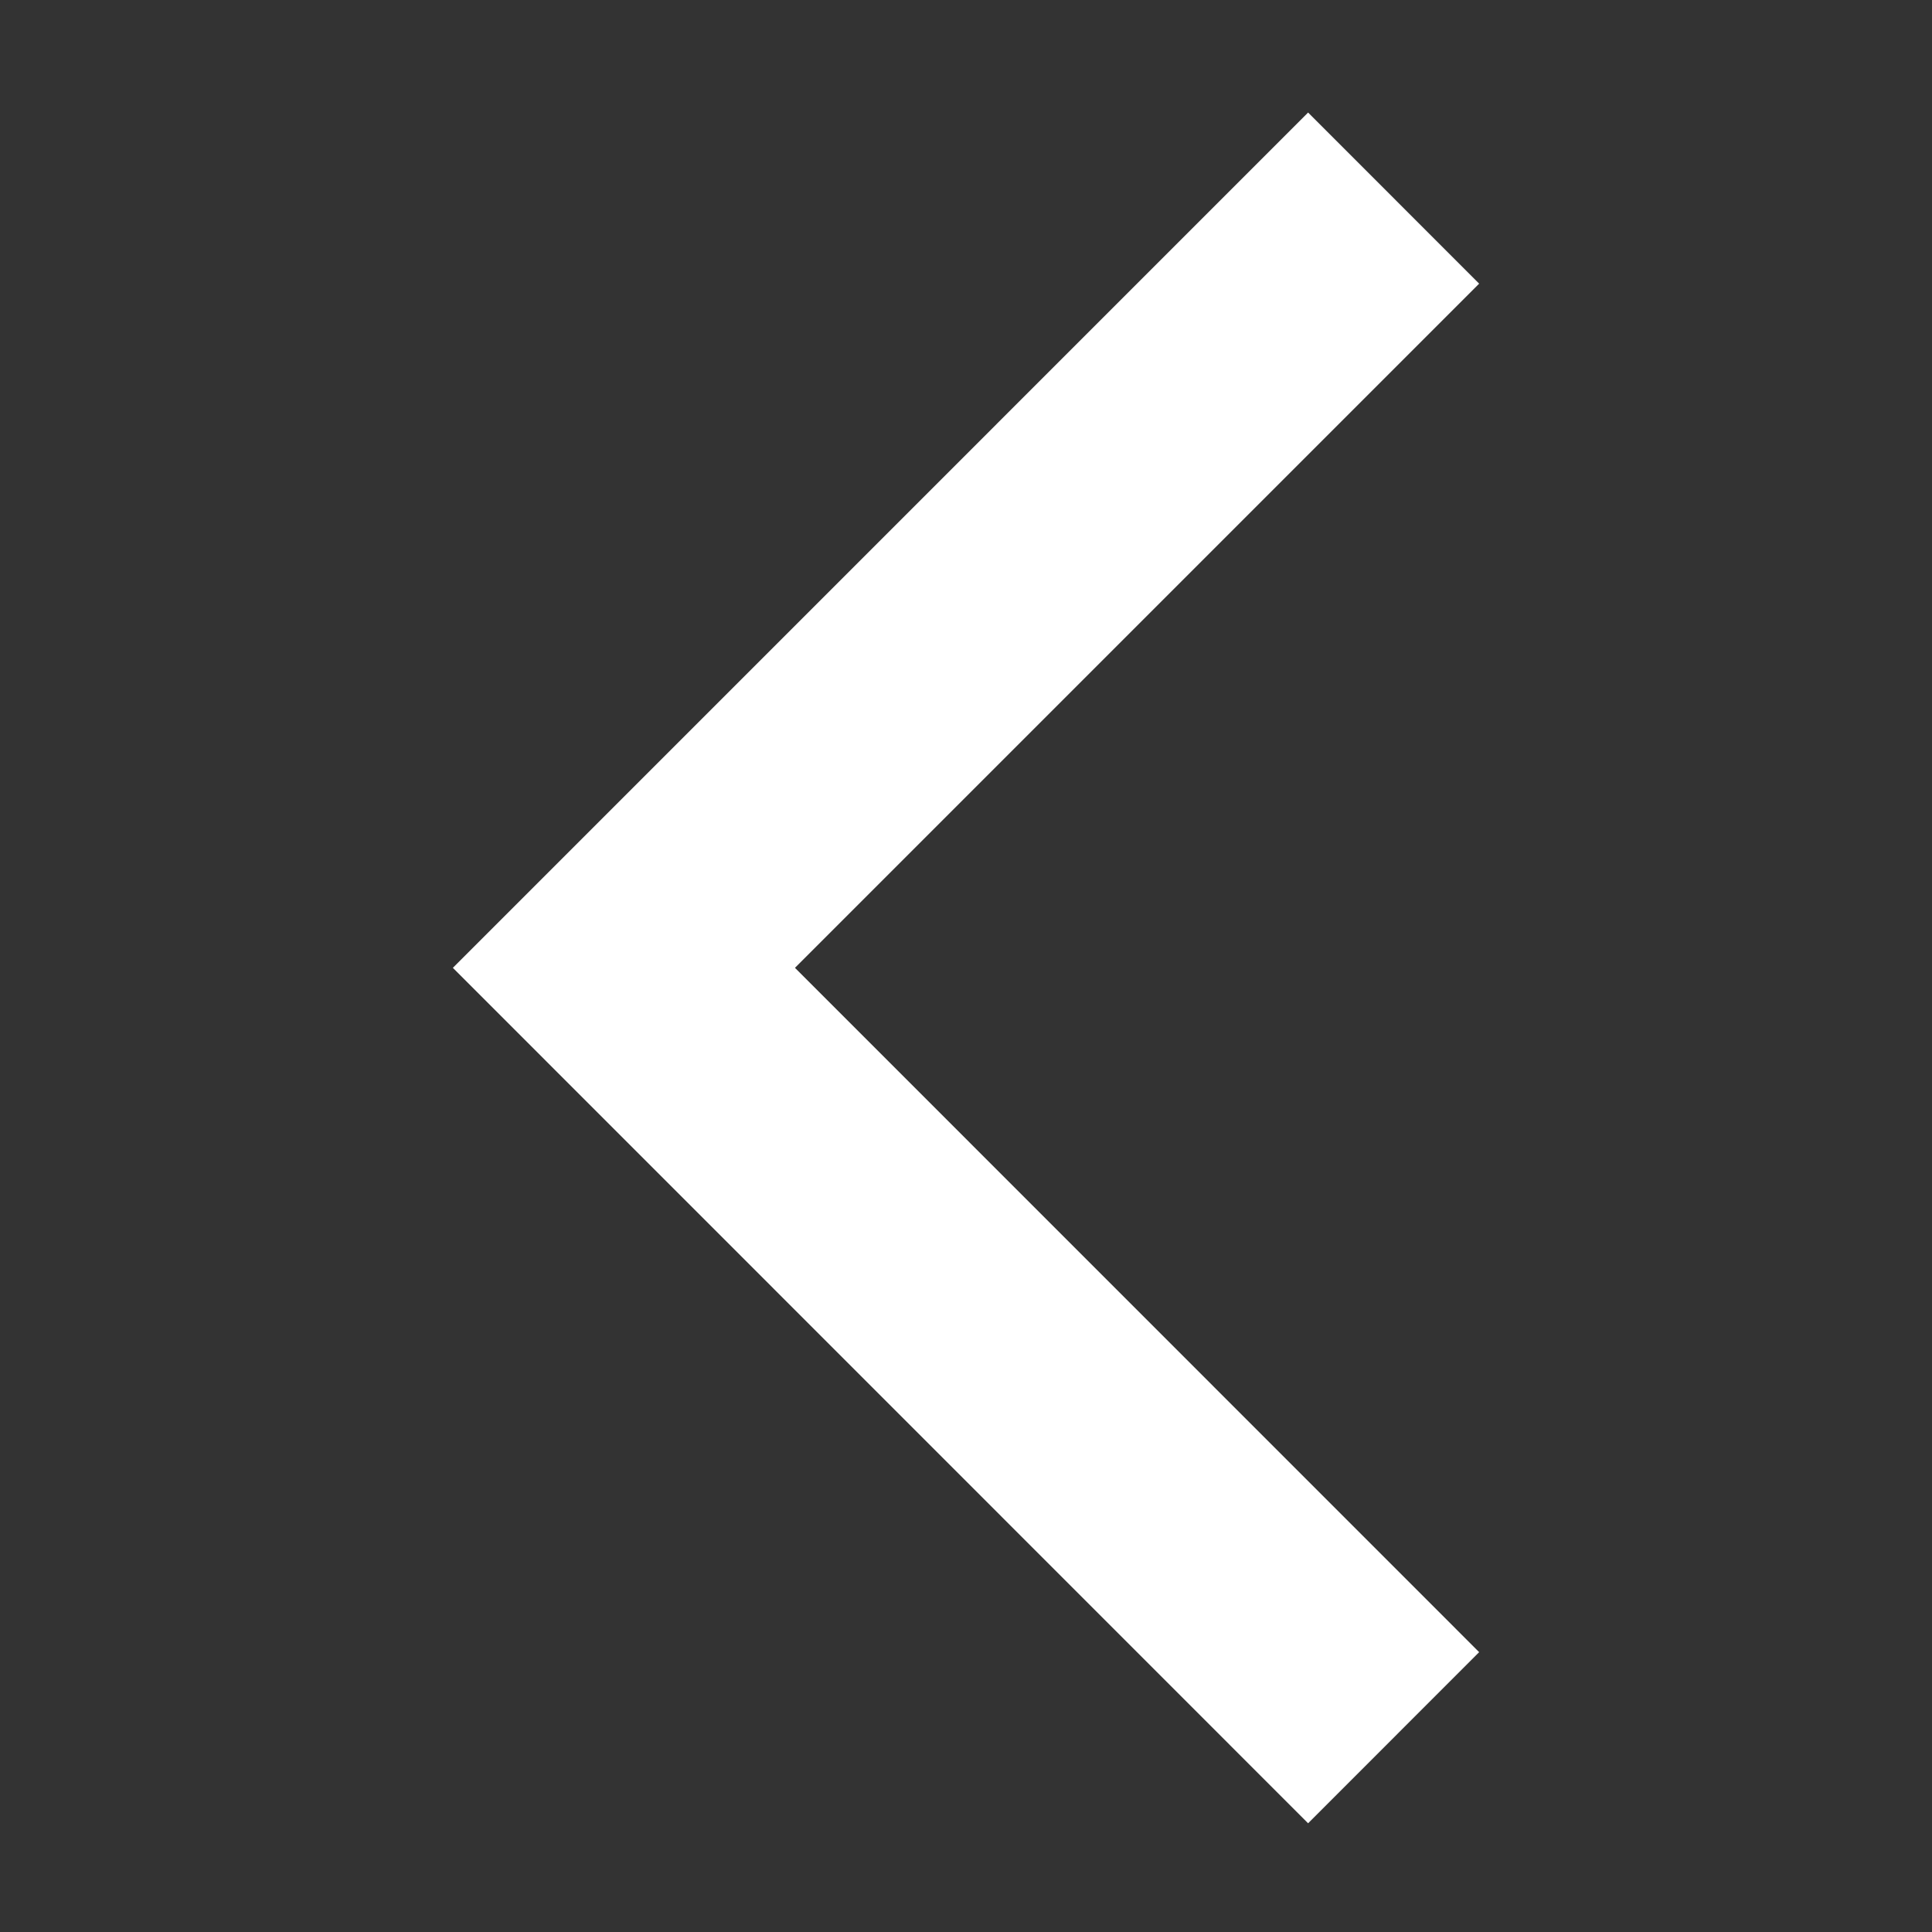 <svg id="Laag_1" data-name="Laag 1" xmlns="http://www.w3.org/2000/svg" viewBox="0 0 400 400"><rect x="0" y="0" width="400" height="400" fill="#333333" stroke="none"/><defs><style>.cls-1{fill:#fff;}</style></defs><title>seperate-icons</title><polygon class="cls-1" points="306.24 342.06 164.59 200.38 306.24 58.73 270.83 23.3 93.76 200.38 270.83 377.49 306.24 342.06"/></svg>